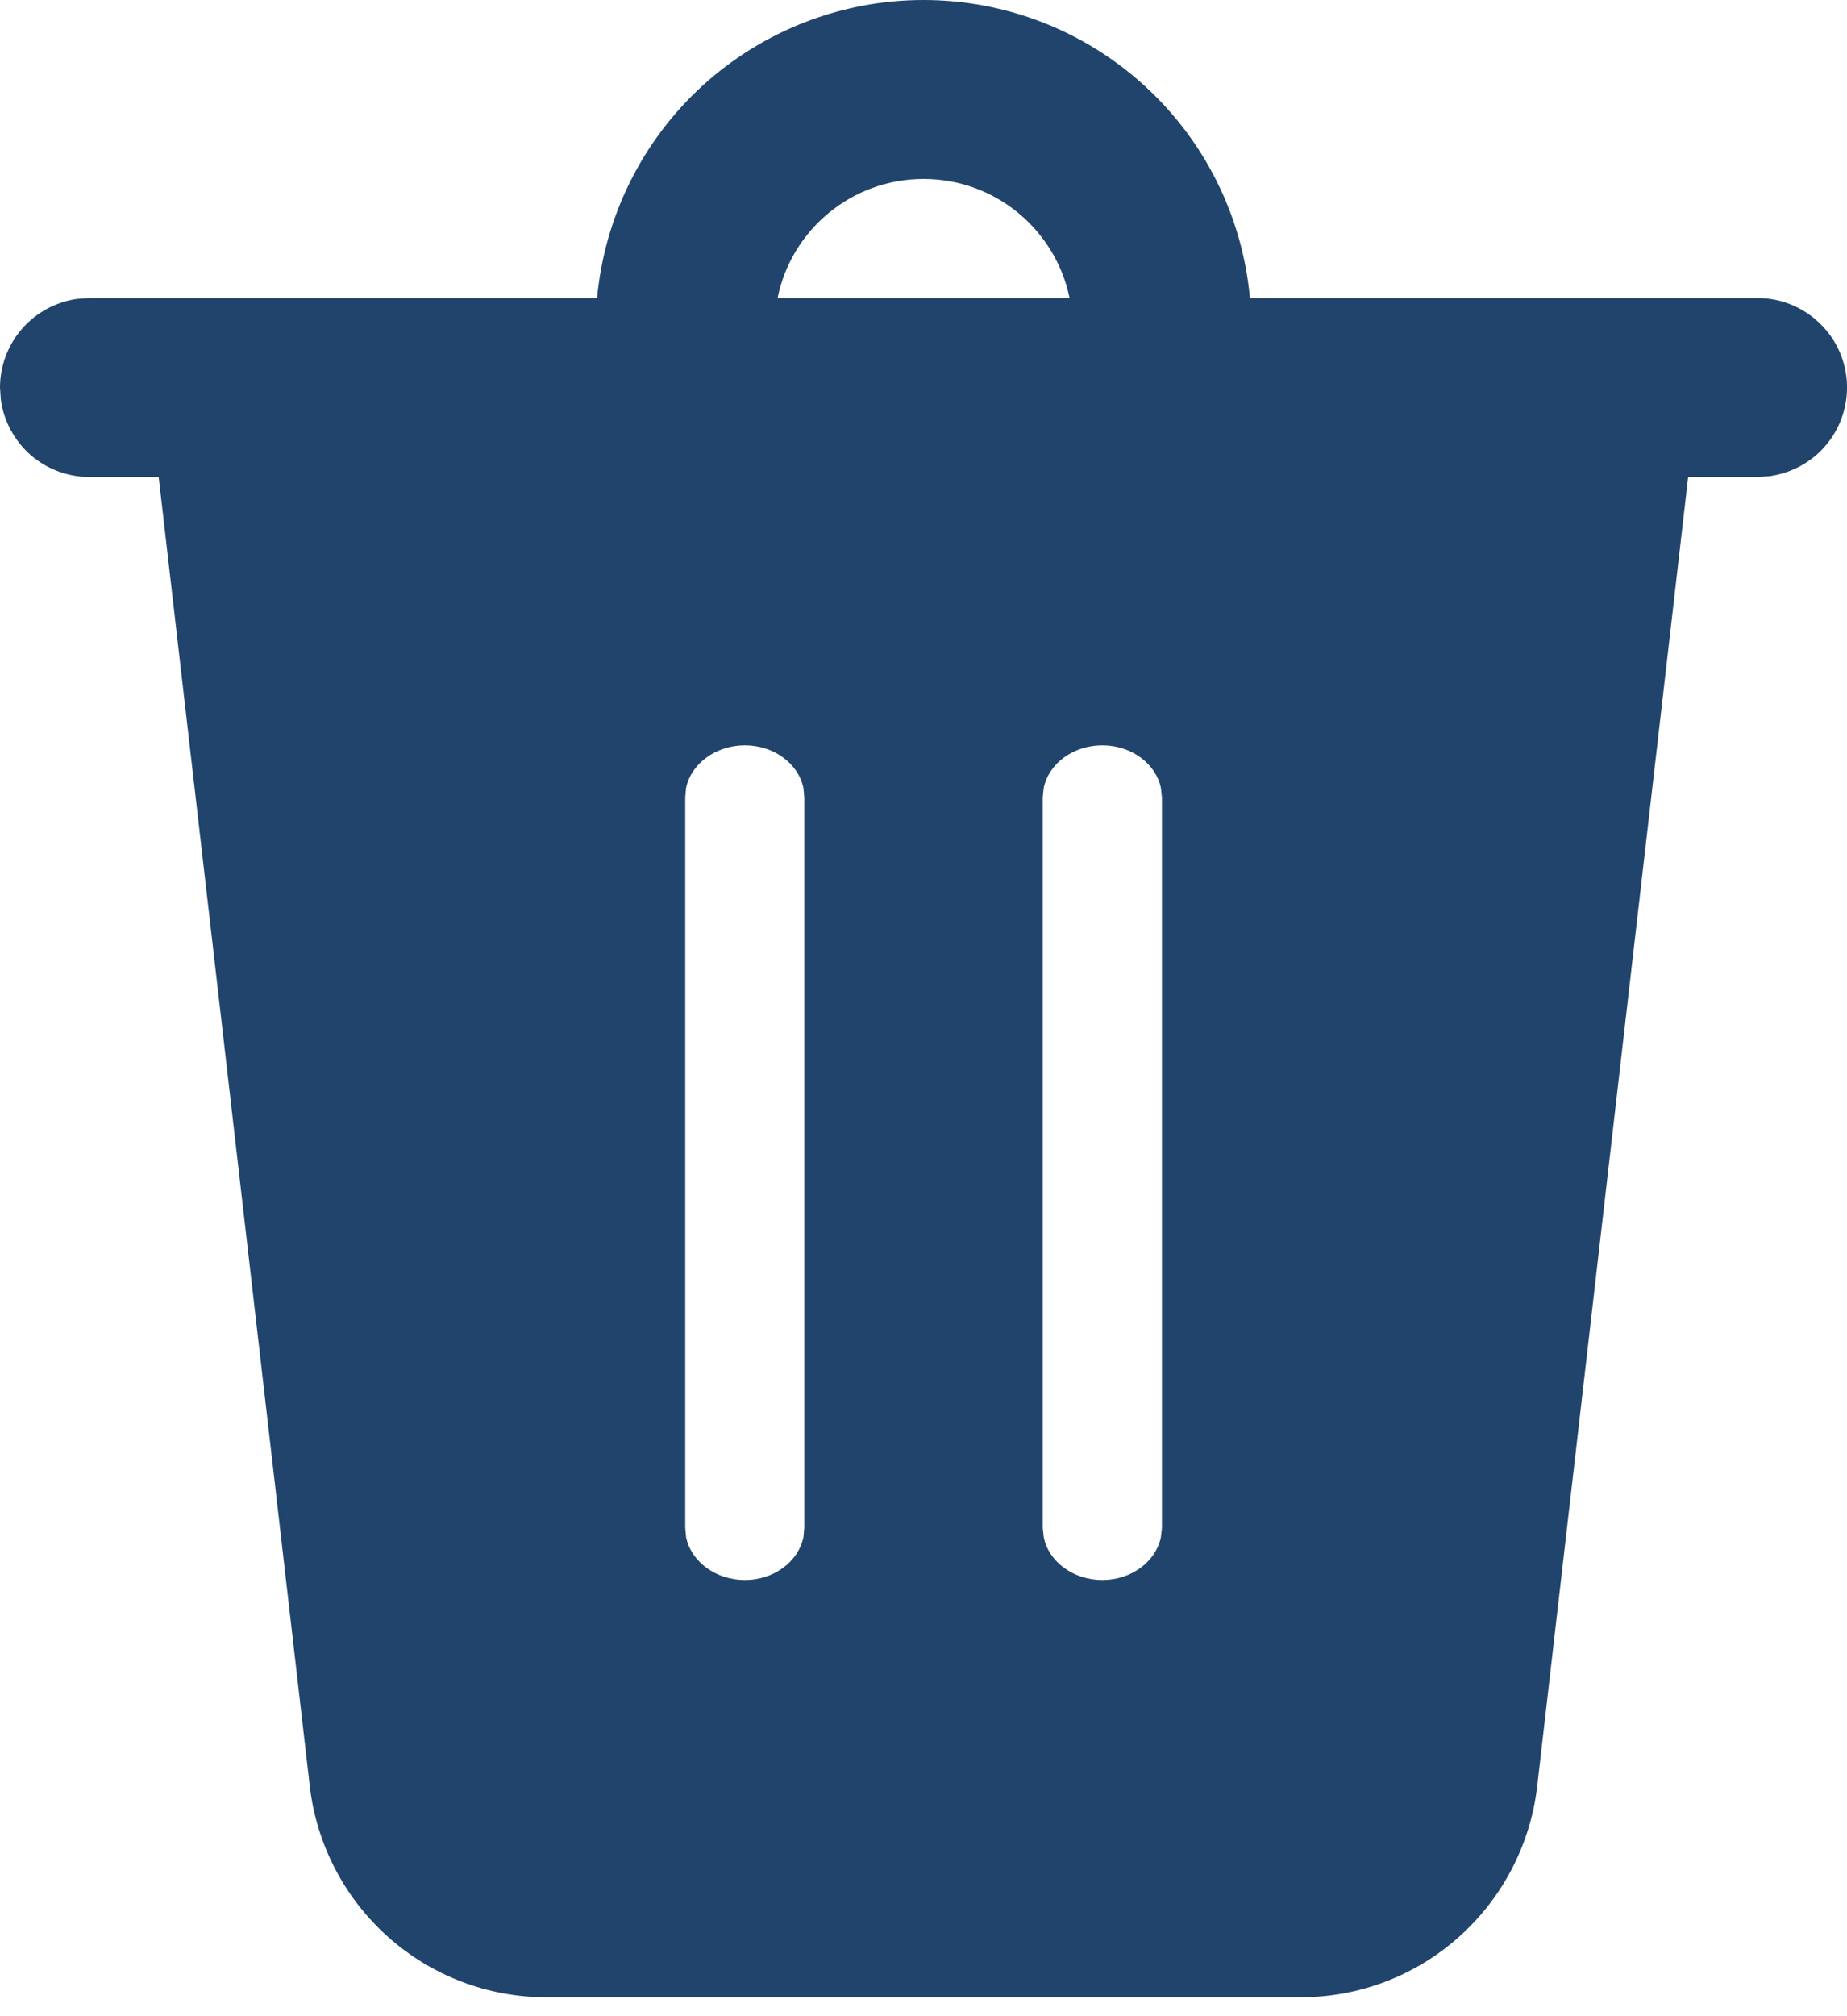 <svg width="11" height="12" viewBox="0 0 11 12" fill="none" xmlns="http://www.w3.org/2000/svg">
<path d="M5.5 1.93688e-08C5.987 -6.85451e-05 6.457 0.182 6.816 0.51C7.176 0.838 7.4 1.289 7.444 1.774H10.468C10.603 1.774 10.733 1.826 10.831 1.918C10.93 2.01 10.99 2.136 10.999 2.27C11.008 2.405 10.966 2.538 10.881 2.642C10.796 2.747 10.674 2.815 10.54 2.834L10.468 2.839H10.054L9.155 10.631C9.115 10.977 8.949 11.296 8.689 11.528C8.429 11.76 8.093 11.888 7.745 11.887H3.255C2.907 11.888 2.571 11.76 2.311 11.528C2.051 11.296 1.885 10.977 1.845 10.631L0.945 2.839H0.532C0.404 2.839 0.279 2.792 0.182 2.708C0.086 2.623 0.022 2.506 0.005 2.379L0 2.307C5.42419e-06 2.178 0.047 2.054 0.131 1.957C0.216 1.86 0.332 1.797 0.46 1.779L0.532 1.774H3.556C3.601 1.289 3.825 0.838 4.184 0.51C4.544 0.182 5.013 -6.85451e-05 5.5 1.93688e-08ZM4.436 4.436C4.262 4.436 4.116 4.546 4.086 4.69L4.081 4.746V9.093L4.086 9.149C4.116 9.294 4.262 9.404 4.436 9.404C4.61 9.404 4.755 9.294 4.785 9.149L4.79 9.093V4.747L4.785 4.69C4.755 4.546 4.61 4.436 4.436 4.436ZM6.565 4.436C6.391 4.436 6.245 4.546 6.216 4.69L6.21 4.746V9.093L6.216 9.149C6.245 9.294 6.391 9.404 6.565 9.404C6.739 9.404 6.884 9.294 6.914 9.149L6.92 9.093V4.747L6.914 4.69C6.884 4.546 6.739 4.436 6.565 4.436V4.436ZM5.5 1.065C5.071 1.065 4.712 1.37 4.631 1.774H6.37C6.287 1.37 5.93 1.065 5.5 1.065Z" fill="#20446C"/>
</svg>
